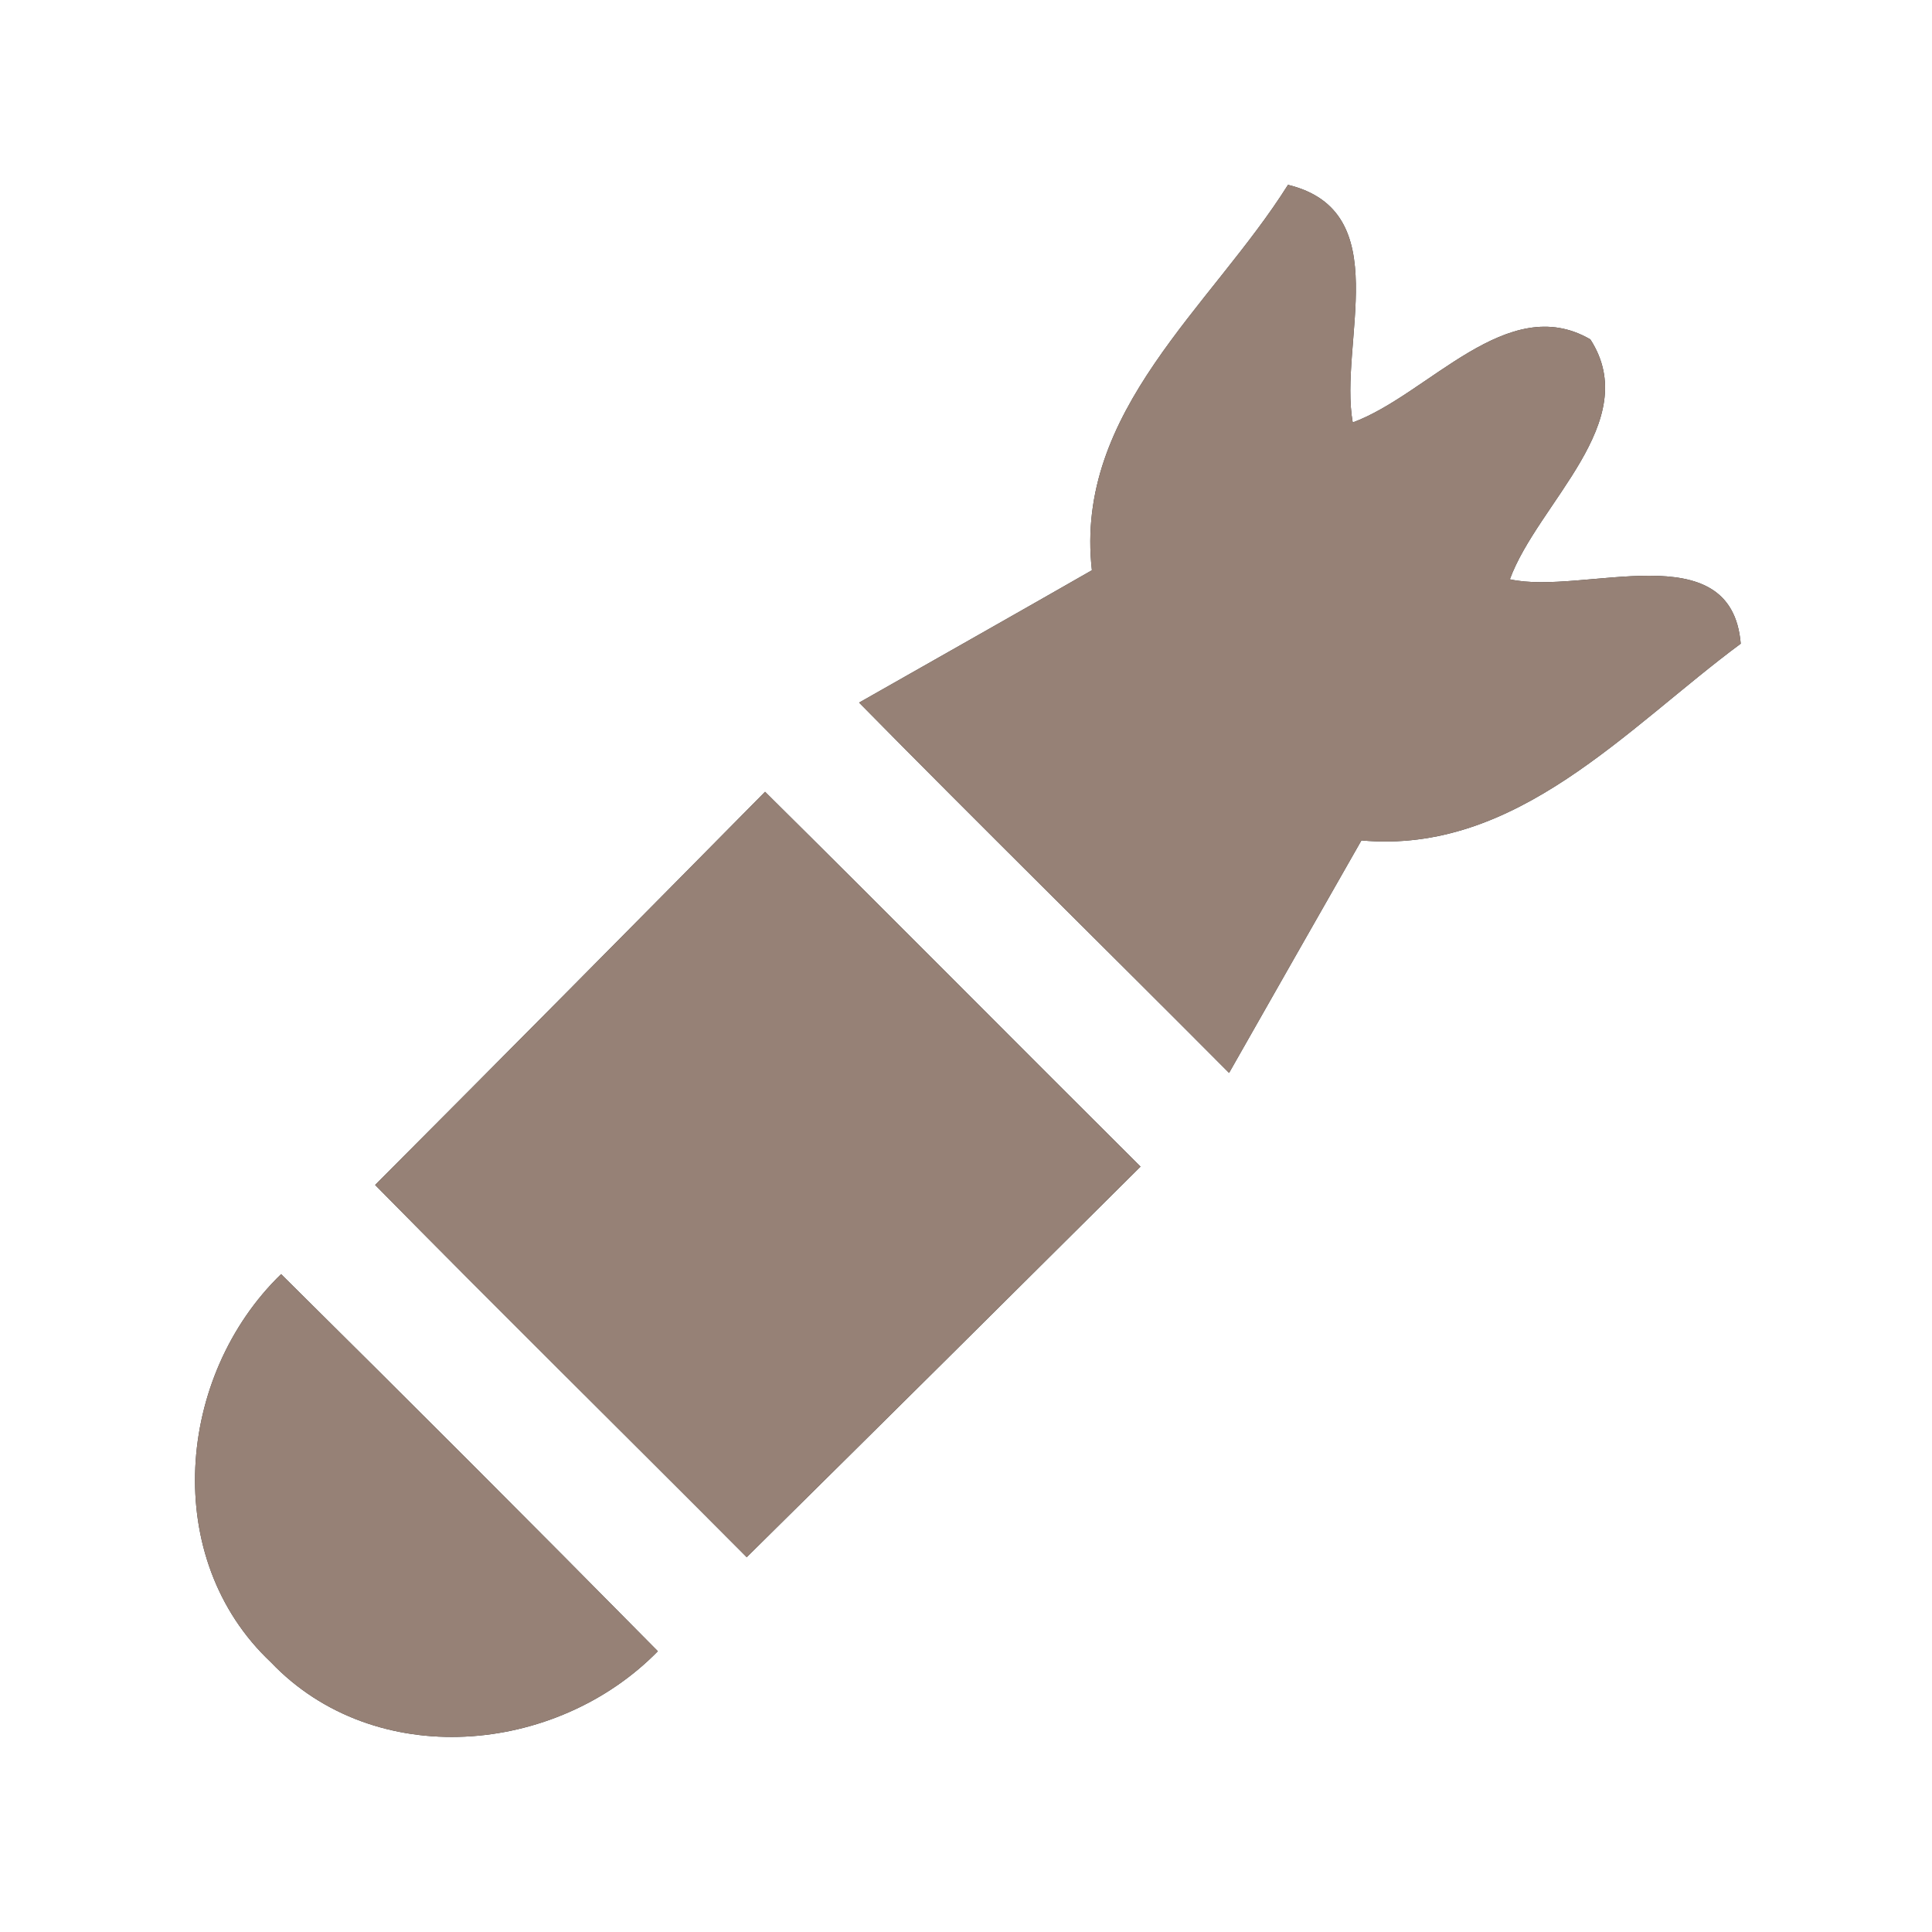 <?xml version="1.0" encoding="UTF-8" ?>
<!DOCTYPE svg PUBLIC "-//W3C//DTD SVG 1.1//EN" "http://www.w3.org/Graphics/SVG/1.1/DTD/svg11.dtd">
<svg width="60pt" height="60pt" viewBox="0 0 60 60" version="1.1" xmlns="http://www.w3.org/2000/svg">
<rect x="0" y="0" width="60" height="60" fill="#333333" stroke="none"/>
<g id="#ffffffff">
<path fill="#ffffff" opacity="1.00" d=" M 0.00 0.00 L 60.00 0.00 L 60.00 60.00 L 0.00 60.00 L 0.00 0.00 M 33.91 17.71 C 31.50 19.09 29.09 20.45 26.68 21.82 C 30.48 25.68 34.35 29.48 38.17 33.32 C 39.54 30.91 40.91 28.50 42.28 26.10 C 47.10 26.54 50.52 22.61 54.06 19.99 C 53.77 16.52 49.17 18.50 46.89 17.99 C 47.76 15.62 51.04 13.10 49.39 10.54 C 46.81 9.04 44.37 12.25 42.01 13.12 C 41.57 10.64 43.38 6.56 40.00 5.74 C 37.62 9.53 33.35 12.77 33.91 17.71 M 11.65 36.80 C 15.47 40.68 19.35 44.50 23.19 48.36 C 27.27 44.33 31.35 40.28 35.42 36.23 C 31.53 32.36 27.66 28.45 23.76 24.59 C 19.73 28.67 15.70 32.74 11.65 36.80 M 8.41 51.62 C 11.64 55.01 17.27 54.51 20.43 51.28 C 16.55 47.35 12.65 43.45 8.73 39.57 C 5.47 42.73 4.99 48.40 8.41 51.62 Z" />
</g>
<g id="#000000ff">
<path fill="#968176" opacity="1.00" d=" M 33.91 17.71 C 33.35 12.77 37.62 9.53 40.00 5.74 C 43.38 6.56 41.57 10.64 42.01 13.12 C 44.37 12.25 46.81 9.04 49.39 10.54 C 51.04 13.10 47.76 15.62 46.89 17.99 C 49.17 18.50 53.77 16.52 54.06 19.99 C 50.52 22.61 47.10 26.54 42.28 26.10 C 40.91 28.50 39.54 30.91 38.17 33.32 C 34.35 29.48 30.48 25.68 26.68 21.82 C 29.09 20.45 31.50 19.09 33.91 17.71 Z" />
<path fill="#968176" opacity="1.00" d=" M 11.65 36.80 C 15.70 32.74 19.73 28.67 23.76 24.59 C 27.66 28.45 31.53 32.36 35.42 36.23 C 31.35 40.28 27.27 44.33 23.19 48.36 C 19.35 44.50 15.47 40.68 11.65 36.80 Z" />
<path fill="#968176" opacity="1.00" d=" M 8.41 51.62 C 4.99 48.40 5.47 42.73 8.73 39.57 C 12.65 43.45 16.55 47.35 20.43 51.28 C 17.27 54.51 11.64 55.01 8.41 51.62 Z" />
</g>
</svg>
